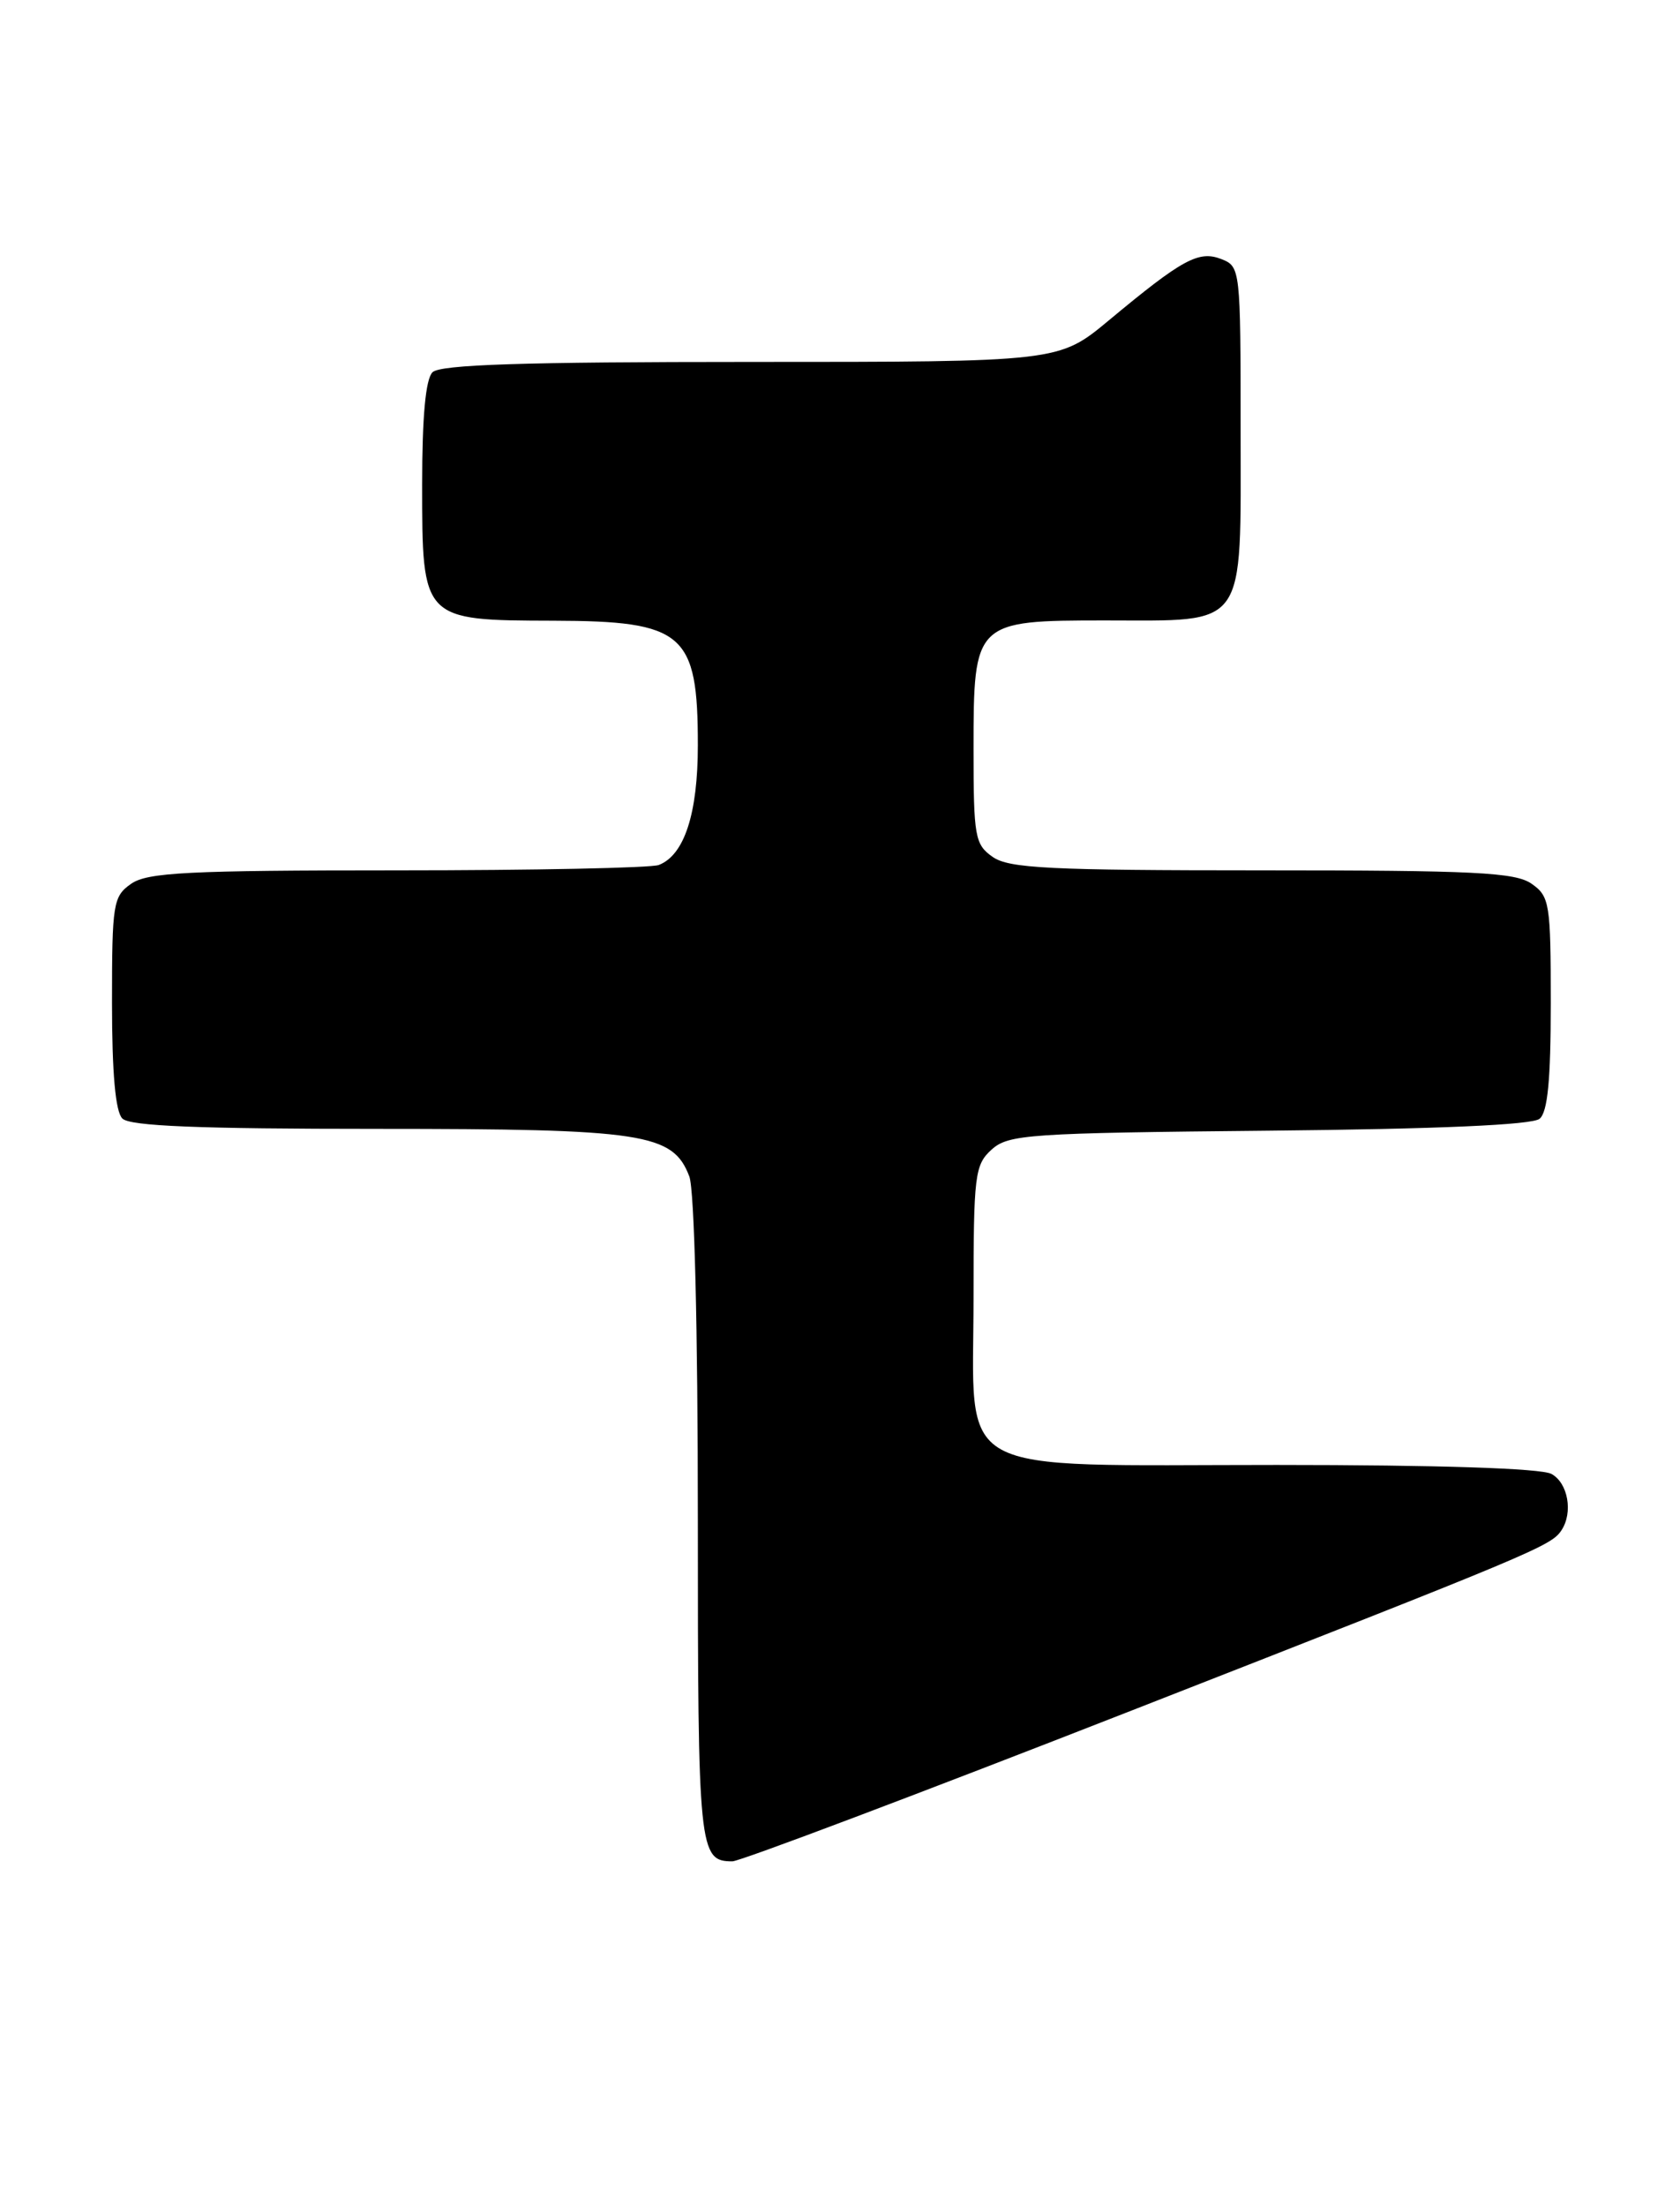 <?xml version="1.0" encoding="UTF-8" standalone="no"?>
<!DOCTYPE svg PUBLIC "-//W3C//DTD SVG 1.1//EN" "http://www.w3.org/Graphics/SVG/1.1/DTD/svg11.dtd" >
<svg xmlns="http://www.w3.org/2000/svg" xmlns:xlink="http://www.w3.org/1999/xlink" version="1.1" viewBox="0 0 195 256">
 <g >
 <path fill="currentColor"
d=" M 131.45 198.46 C 178.17 180.18 180.03 179.40 181.23 177.60 C 182.62 175.53 182.00 172.07 180.07 171.04 C 178.86 170.39 166.92 170.00 148.20 170.00 C 109.87 170.00 113.00 171.72 113.00 150.58 C 113.00 136.33 113.14 135.18 115.10 133.40 C 117.06 131.64 119.34 131.48 147.30 131.21 C 166.95 131.02 177.85 130.54 178.70 129.83 C 179.64 129.06 180.00 125.33 180.00 116.43 C 180.00 104.84 179.87 104.02 177.78 102.56 C 175.89 101.23 171.18 101.00 146.50 101.00 C 121.82 101.00 117.11 100.77 115.22 99.44 C 113.16 98.00 113.00 97.12 113.00 86.94 C 113.00 72.11 113.11 72.00 128.28 72.00 C 144.89 72.00 144.00 73.25 144.00 49.91 C 144.00 31.16 143.97 30.93 141.75 30.06 C 139.13 29.05 137.26 30.06 128.70 37.18 C 122.90 42.00 122.90 42.00 87.15 42.00 C 60.68 42.00 51.09 42.31 50.20 43.20 C 49.40 44.00 49.00 48.36 49.00 56.20 C 49.00 72.00 48.99 71.99 64.25 72.03 C 79.40 72.07 81.00 73.46 81.00 86.48 C 81.00 94.43 79.43 99.24 76.46 100.38 C 75.56 100.72 61.92 101.00 46.14 101.00 C 21.79 101.00 17.11 101.24 15.22 102.56 C 13.13 104.02 13.00 104.84 13.00 116.36 C 13.00 124.55 13.40 129.00 14.20 129.80 C 15.08 130.68 23.03 131.00 43.73 131.00 C 74.77 131.00 78.10 131.51 80.01 136.52 C 80.60 138.08 81.00 154.12 81.00 176.37 C 81.00 214.78 81.12 216.00 85.01 216.00 C 85.89 216.00 106.79 208.11 131.45 198.46 Z "/>
</g>
</svg>